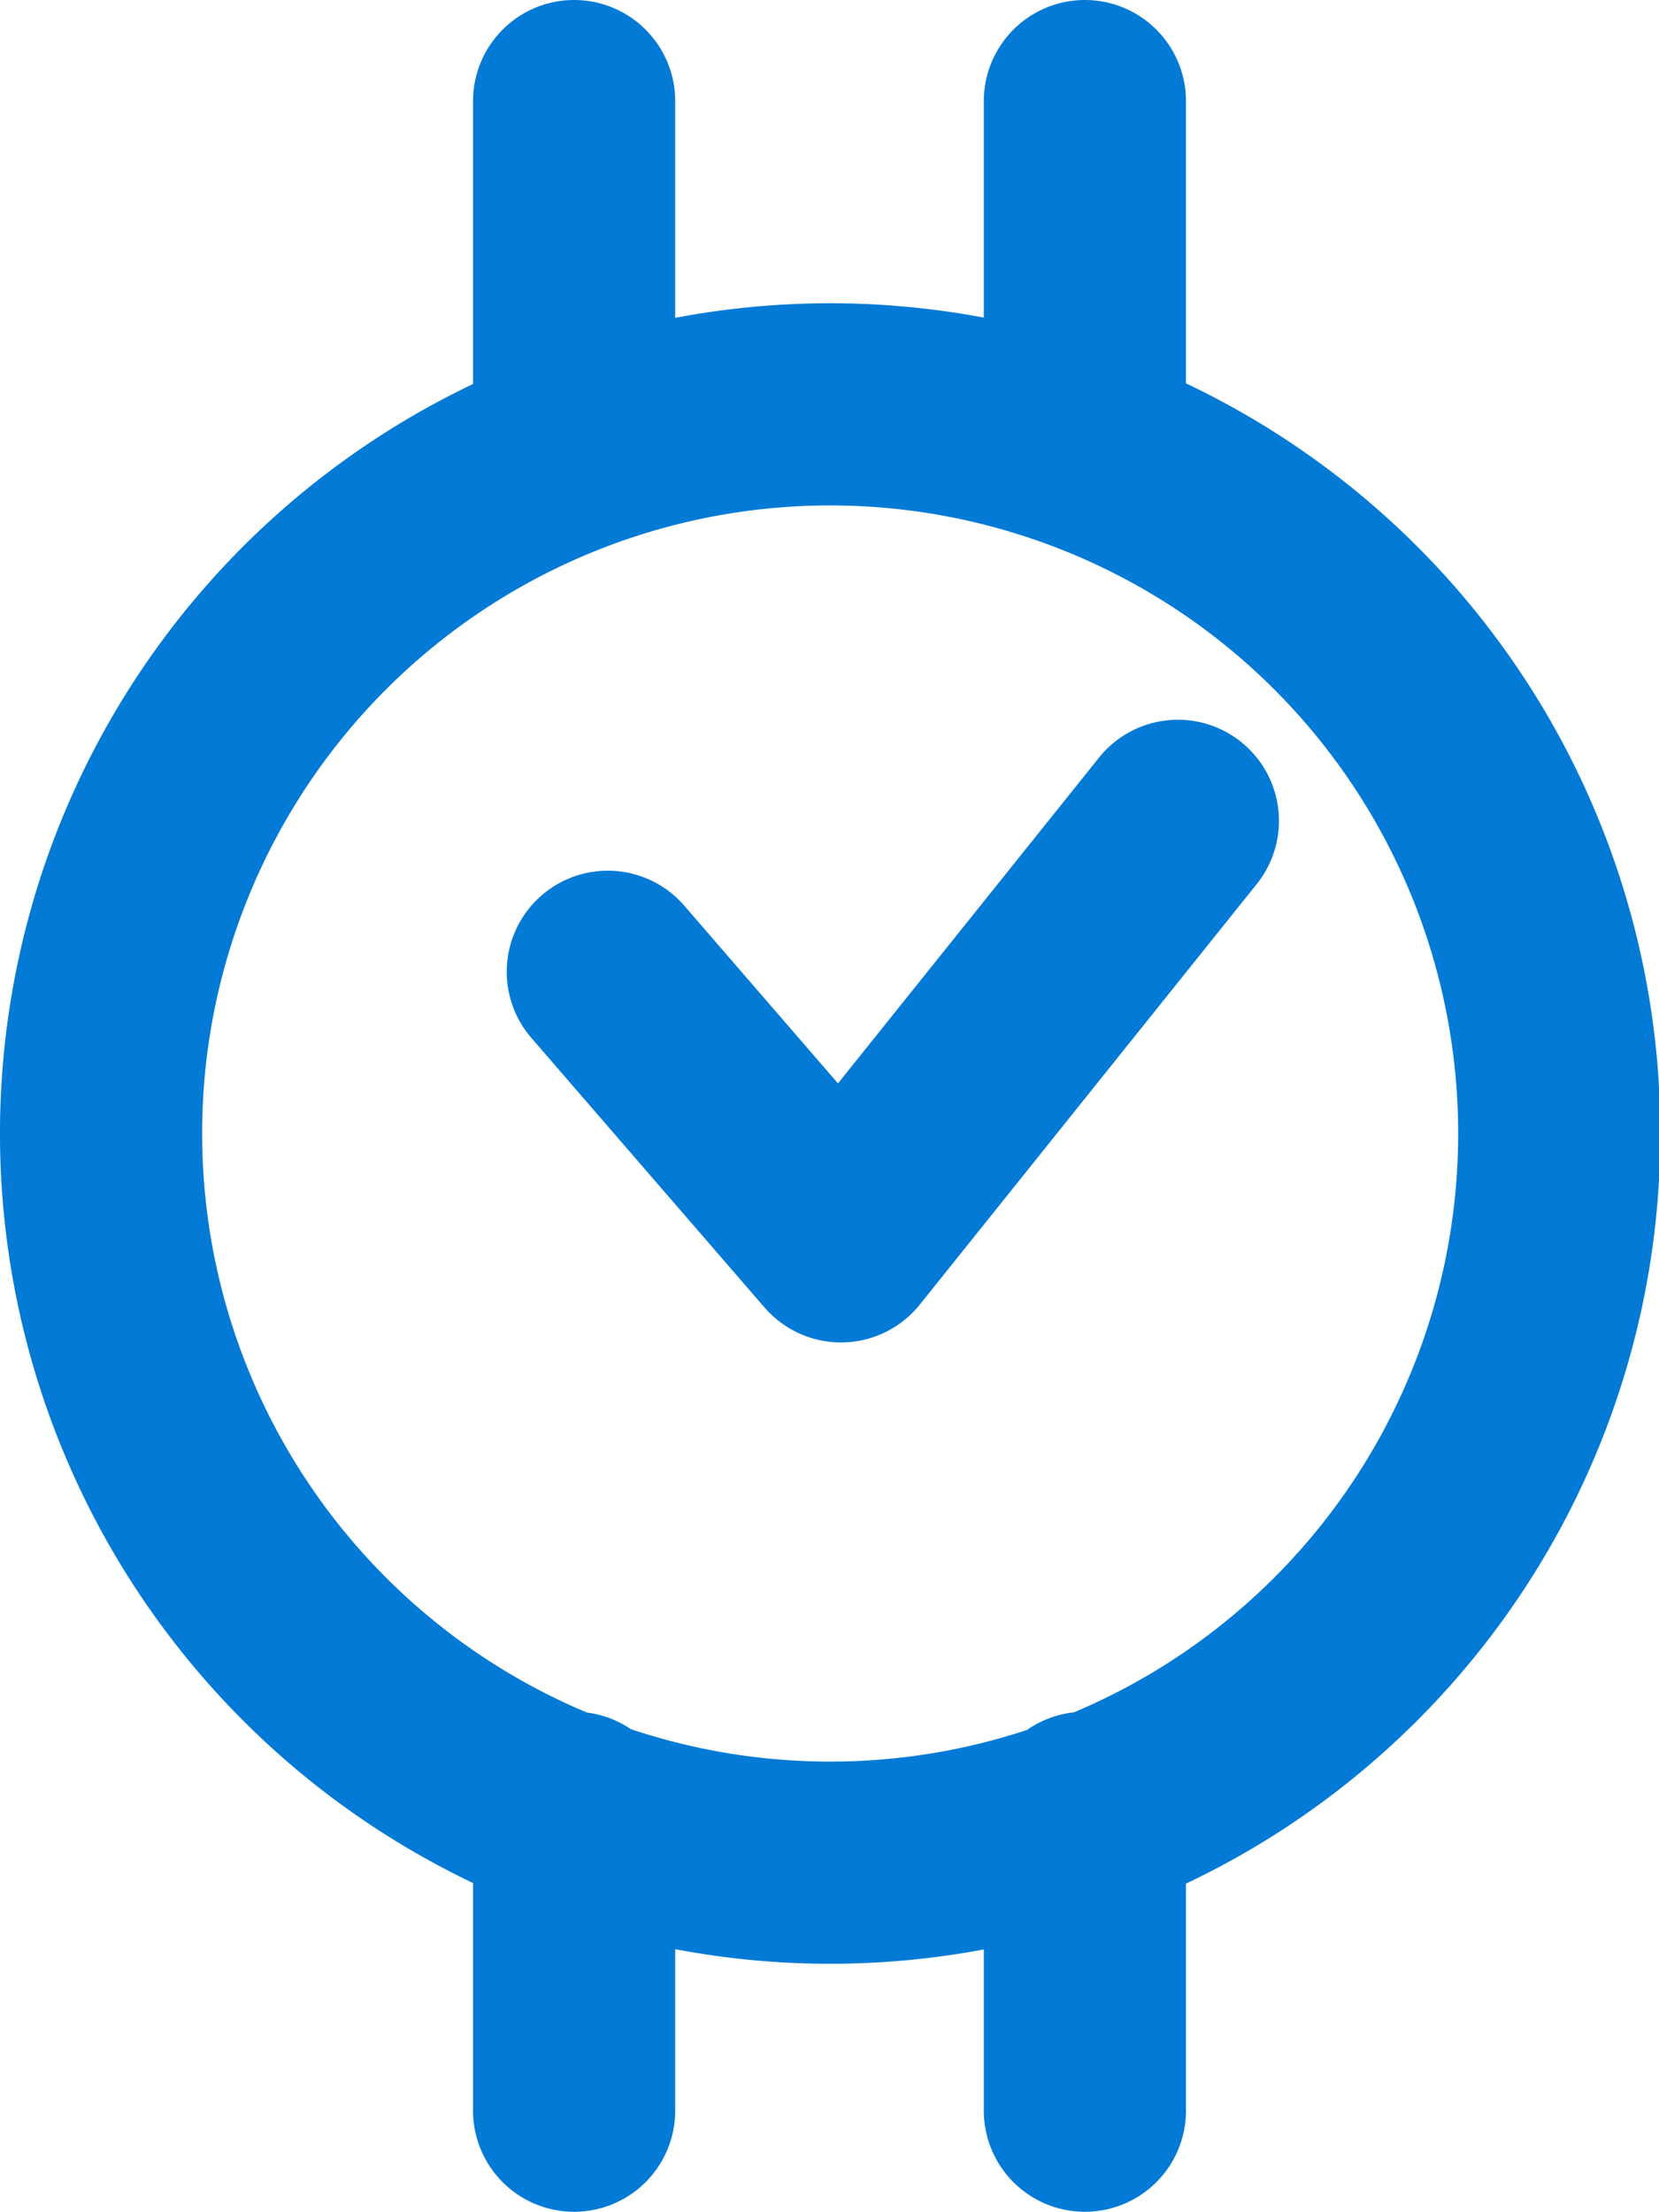 <svg xmlns="http://www.w3.org/2000/svg" viewBox="0 0 12.31 16.41"><defs><style>.cls-1{fill:none;stroke:#037ad6;stroke-linecap:round;stroke-linejoin:round;stroke-width:1.5px;}</style></defs><title>Asset 3</title><g id="Layer_2" data-name="Layer 2"><g id="Layer_1-2" data-name="Layer 1"><path class="cls-1" d="M6.16,3A5.41,5.41,0,1,1,.75,8.37,5.41,5.41,0,0,1,6.16,3ZM8.05,3V.75M4.26,3V.75M8.05,15.66V13.45M4.26,15.66V13.45m.25-6.24,1.73,2,2.5-3.12"/></g></g></svg>
